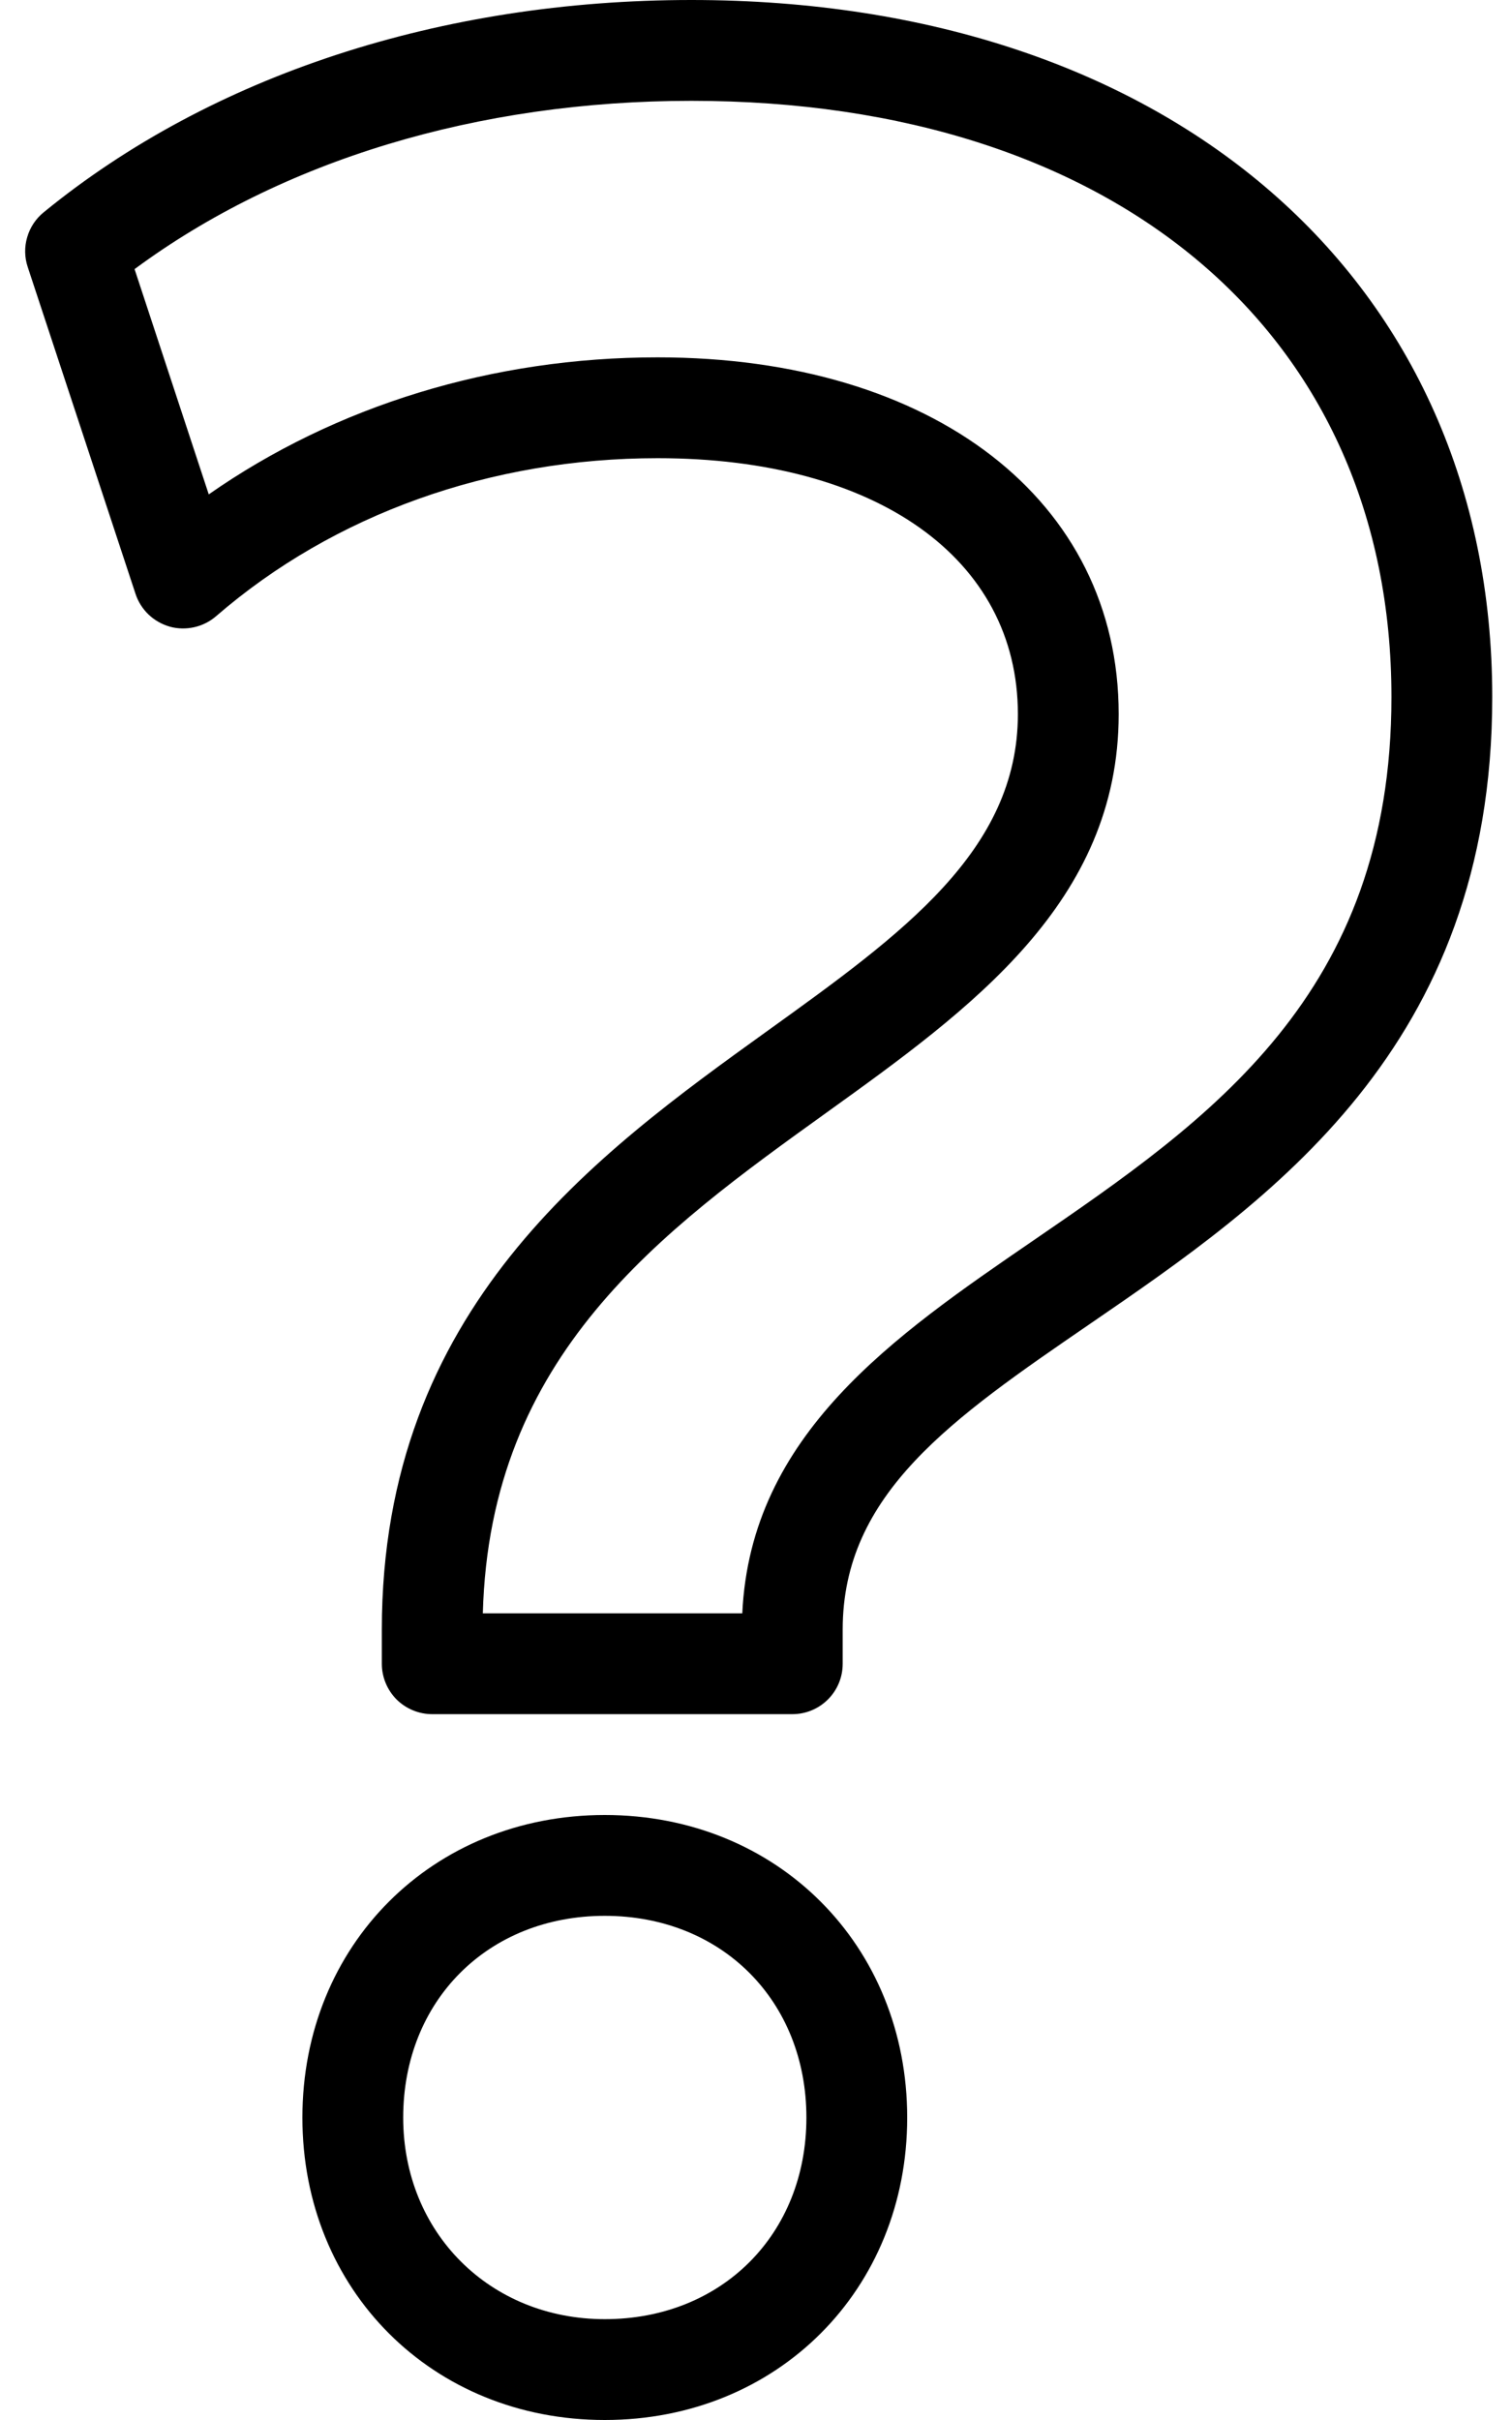 <svg class="mr-[12px]" width="15" height="24" viewBox="0 0 15 24" fill="none" xmlns="http://www.w3.org/2000/svg">
    <path fill-rule="evenodd" clip-rule="evenodd" d="M10.249 12.304C8.87 13.249 7.446 14.226 7.364 16H4.79C4.859 13.436 6.559 12.213 8.204 11.031C9.627 10.008 11.098 8.95 11.098 7.082C11.098 4.966 9.26 3.544 6.524 3.544C4.887 3.544 3.332 4.022 2.071 4.903L1.335 2.669C2.793 1.591 4.739 1 6.859 1C11.078 1 13.804 3.322 13.804 6.913C13.804 9.866 11.996 11.106 10.249 12.304ZM6.859 0C4.376 0 2.095 0.747 0.434 2.105C0.355 2.169 0.298 2.255 0.27 2.352C0.241 2.449 0.243 2.552 0.275 2.648L1.344 5.888C1.369 5.966 1.414 6.037 1.473 6.094C1.533 6.151 1.605 6.192 1.685 6.215C1.764 6.237 1.848 6.238 1.928 6.22C2.008 6.202 2.083 6.164 2.145 6.11C3.312 5.1 4.866 4.544 6.524 4.544C8.695 4.544 10.098 5.54 10.098 7.082C10.098 8.437 8.949 9.263 7.62 10.219C5.913 11.447 3.788 12.975 3.788 16.162V16.5C3.788 16.633 3.841 16.76 3.934 16.854C4.028 16.947 4.155 17 4.288 17H7.86C8.137 17 8.36 16.777 8.36 16.5V16.162C8.36 14.812 9.443 14.069 10.814 13.129C12.592 11.91 14.804 10.393 14.804 6.913C14.804 2.779 11.611 0 6.859 0ZM6 23C4.859 23 4 22.141 4 21.001C4 19.842 4.841 19 6 19C7.159 19 8 19.842 8 21.001C8 22.159 7.159 23 6 23ZM6 18C4.29 18 3 19.29 3 21.001C3 22.711 4.29 24 6 24C7.71 24 9 22.711 9 21.001C9 19.29 7.71 18 6 18Z" fill="#000"/>
</svg>